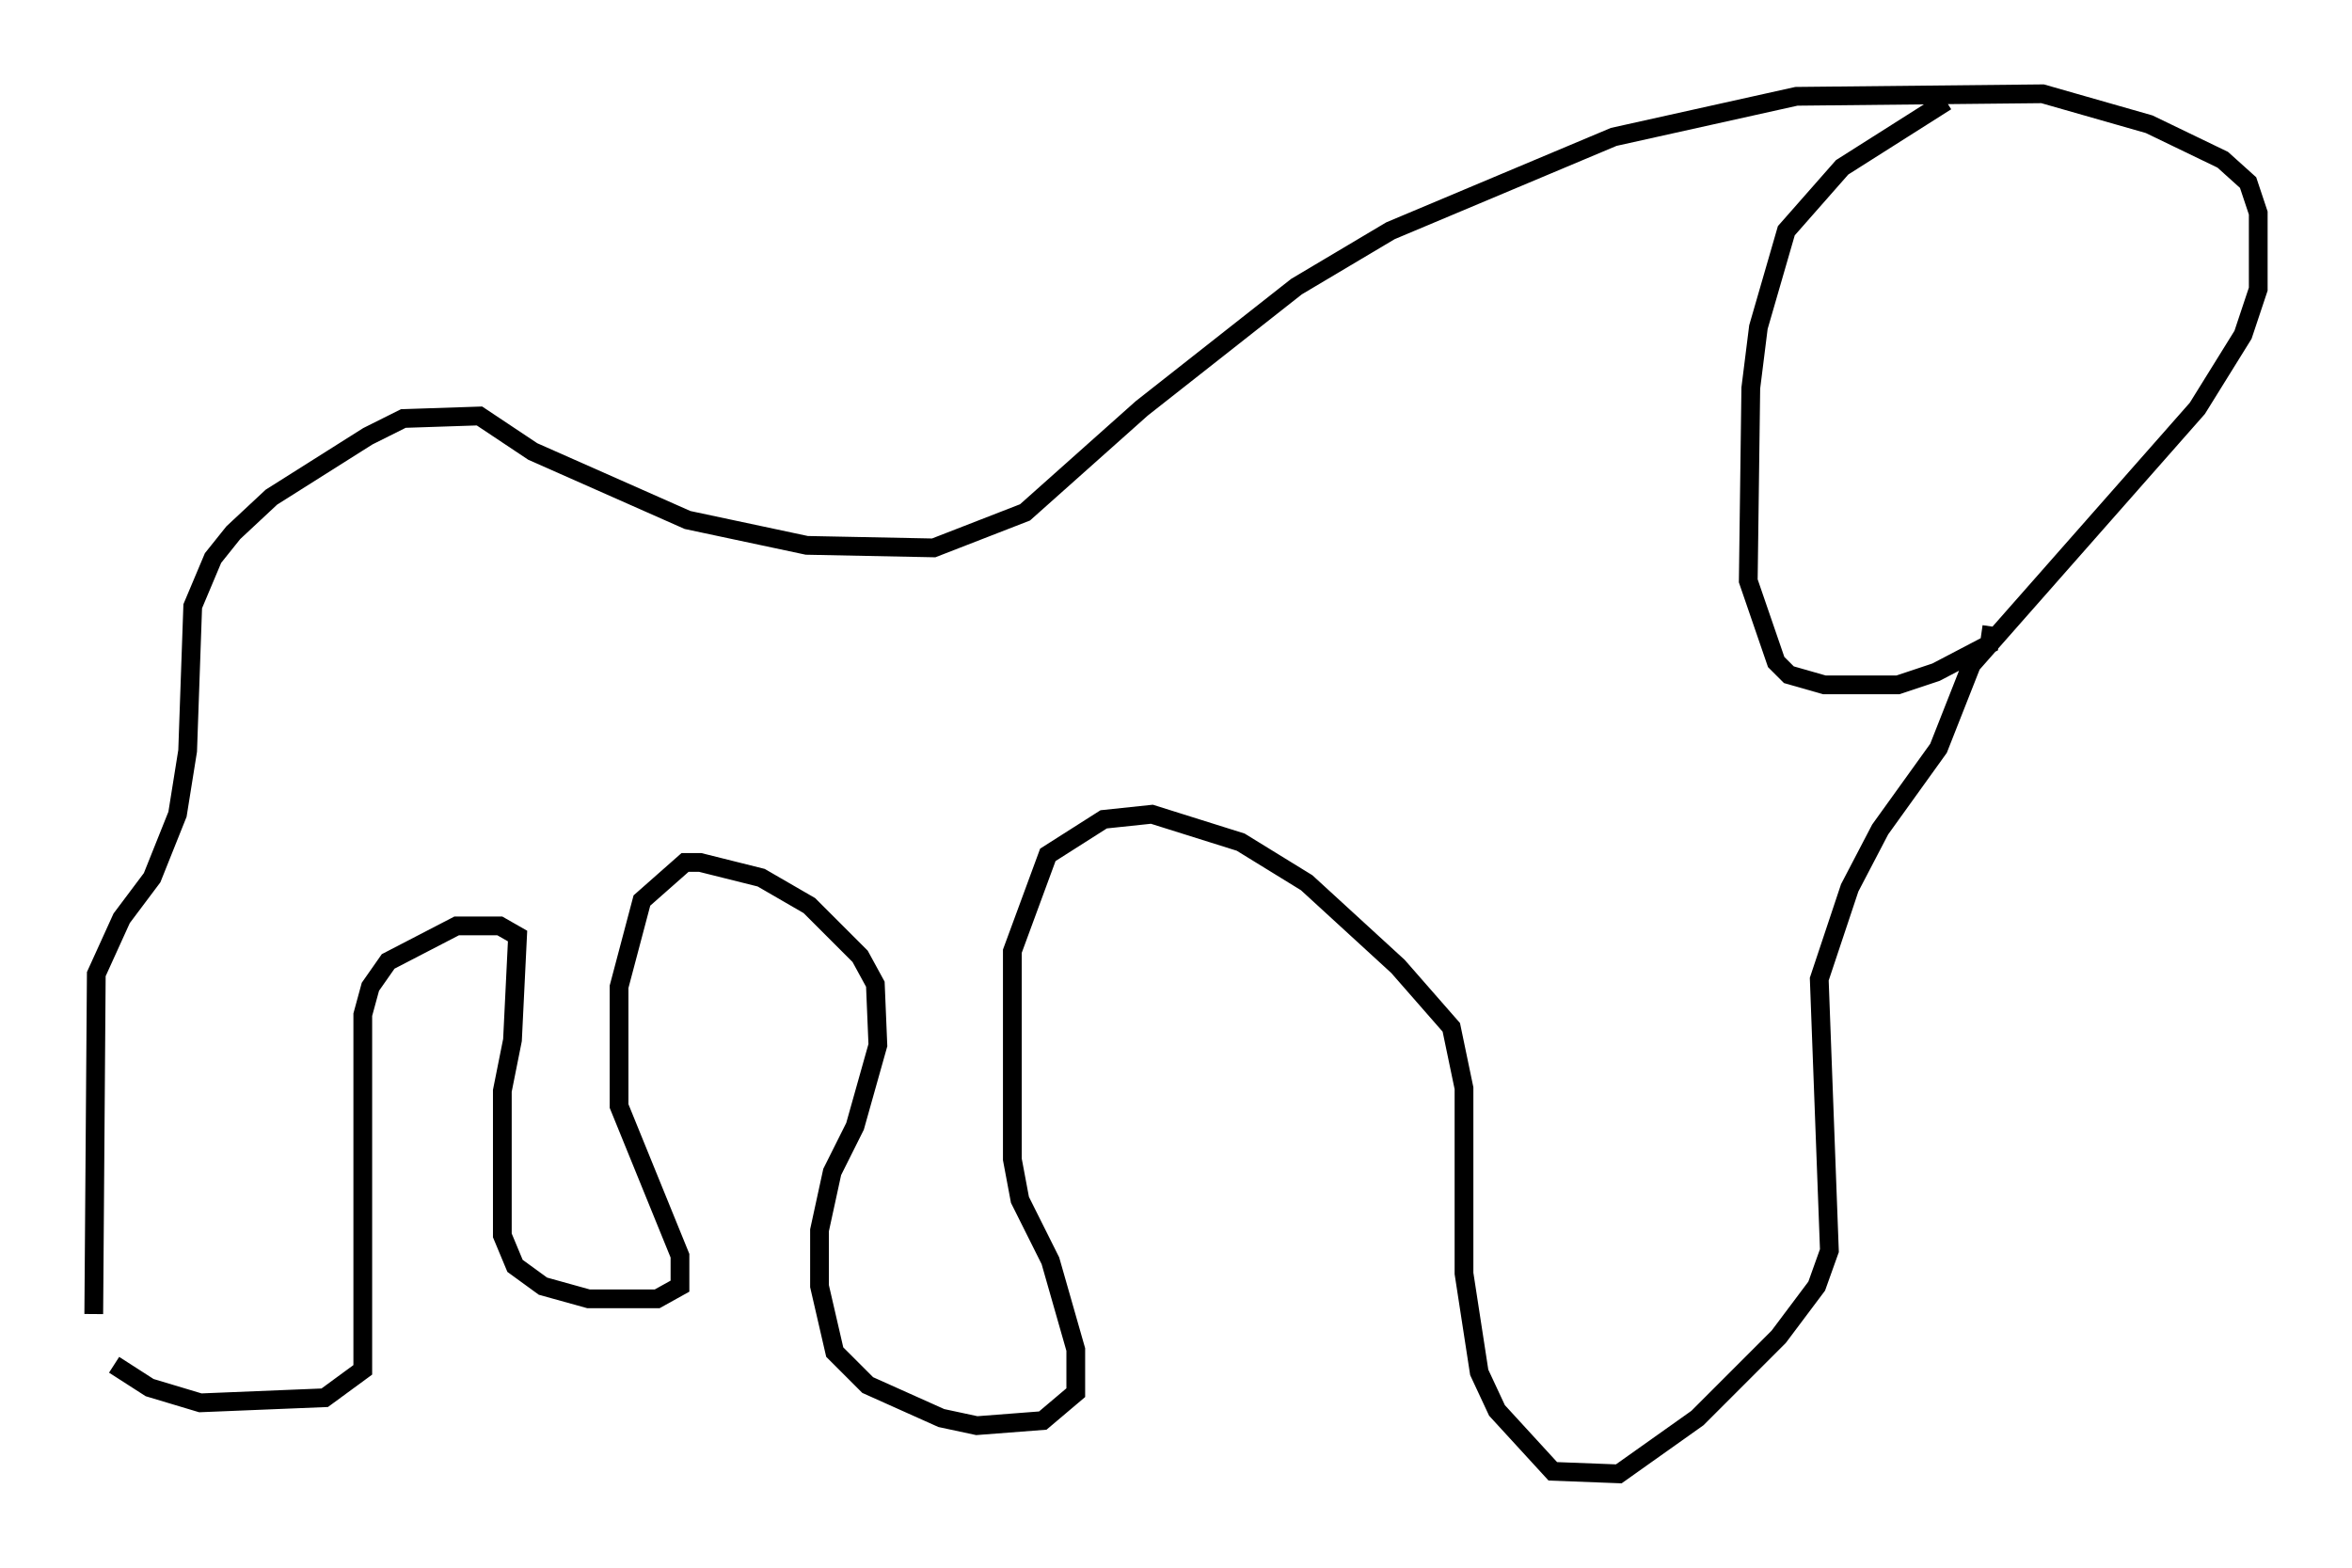 <?xml version="1.0" encoding="utf-8" ?>
<svg baseProfile="full" height="83.612" version="1.1" width="125.425" xmlns="http://www.w3.org/2000/svg" xmlns:ev="http://www.w3.org/2001/xml-events" xmlns:xlink="http://www.w3.org/1999/xlink"><defs /><rect fill="white" height="83.612" width="125.425" x="0" y="0" /><path d="M5.812, 75.365 m-0.812, -5.277 l0.135, -18.132 1.353, -2.977 l1.624, -2.165 1.353, -3.383 l0.541, -3.383 0.271, -7.713 l1.083, -2.571 1.083, -1.353 l2.03, -1.894 5.142, -3.248 l1.894, -0.947 4.059, -0.135 l2.842, 1.894 8.254, 3.654 l6.36, 1.353 6.766, 0.135 l4.871, -1.894 6.225, -5.548 l8.254, -6.495 5.007, -2.977 l11.908, -5.007 9.743, -2.165 l13.126, -0.135 5.683, 1.624 l3.924, 1.894 1.353, 1.218 l0.541, 1.624 0.0, 4.059 l-0.812, 2.436 -2.436, 3.924 l-12.043, 13.667 -1.759, 4.465 l-3.112, 4.33 -1.624, 3.112 l-1.624, 4.871 0.541, 14.479 l-0.677, 1.894 -2.03, 2.706 l-4.33, 4.33 -4.195, 2.977 l-3.518, -0.135 -2.977, -3.248 l-0.947, -2.03 -0.812, -5.277 l0.0, -9.878 -0.677, -3.248 l-2.842, -3.248 -4.871, -4.465 l-3.518, -2.165 -4.736, -1.488 l-2.571, 0.271 -2.977, 1.894 l-1.894, 5.142 0.0, 11.096 l0.406, 2.165 1.624, 3.248 l1.353, 4.736 0.0, 2.3 l-1.759, 1.488 -3.518, 0.271 l-1.894, -0.406 -3.924, -1.759 l-1.759, -1.759 -0.812, -3.518 l0.0, -2.977 0.677, -3.112 l1.218, -2.436 1.218, -4.33 l-0.135, -3.248 -0.812, -1.488 l-2.706, -2.706 -2.571, -1.488 l-3.248, -0.812 -0.812, 0.0 l-2.3, 2.03 -1.218, 4.601 l0.0, 6.36 3.248, 7.984 l0.0, 1.624 -1.218, 0.677 l-3.654, 0.0 -2.436, -0.677 l-1.488, -1.083 -0.677, -1.624 l0.0, -7.713 0.541, -2.706 l0.271, -5.548 -0.947, -0.541 l-2.3, 0.0 -3.654, 1.894 l-0.947, 1.353 -0.406, 1.488 l0.0, 18.944 -2.03, 1.488 l-6.631, 0.271 -2.706, -0.812 l-1.894, -1.218 m97.699, -67.388 l-5.548, 3.518 -2.977, 3.383 l-1.488, 5.142 -0.406, 3.248 l-0.135, 10.284 1.488, 4.33 l0.677, 0.677 1.894, 0.541 l3.924, 0.0 2.03, -0.677 l2.842, -1.488 0.135, -0.947 " fill="none" stroke="black" stroke-width="1" /></svg>